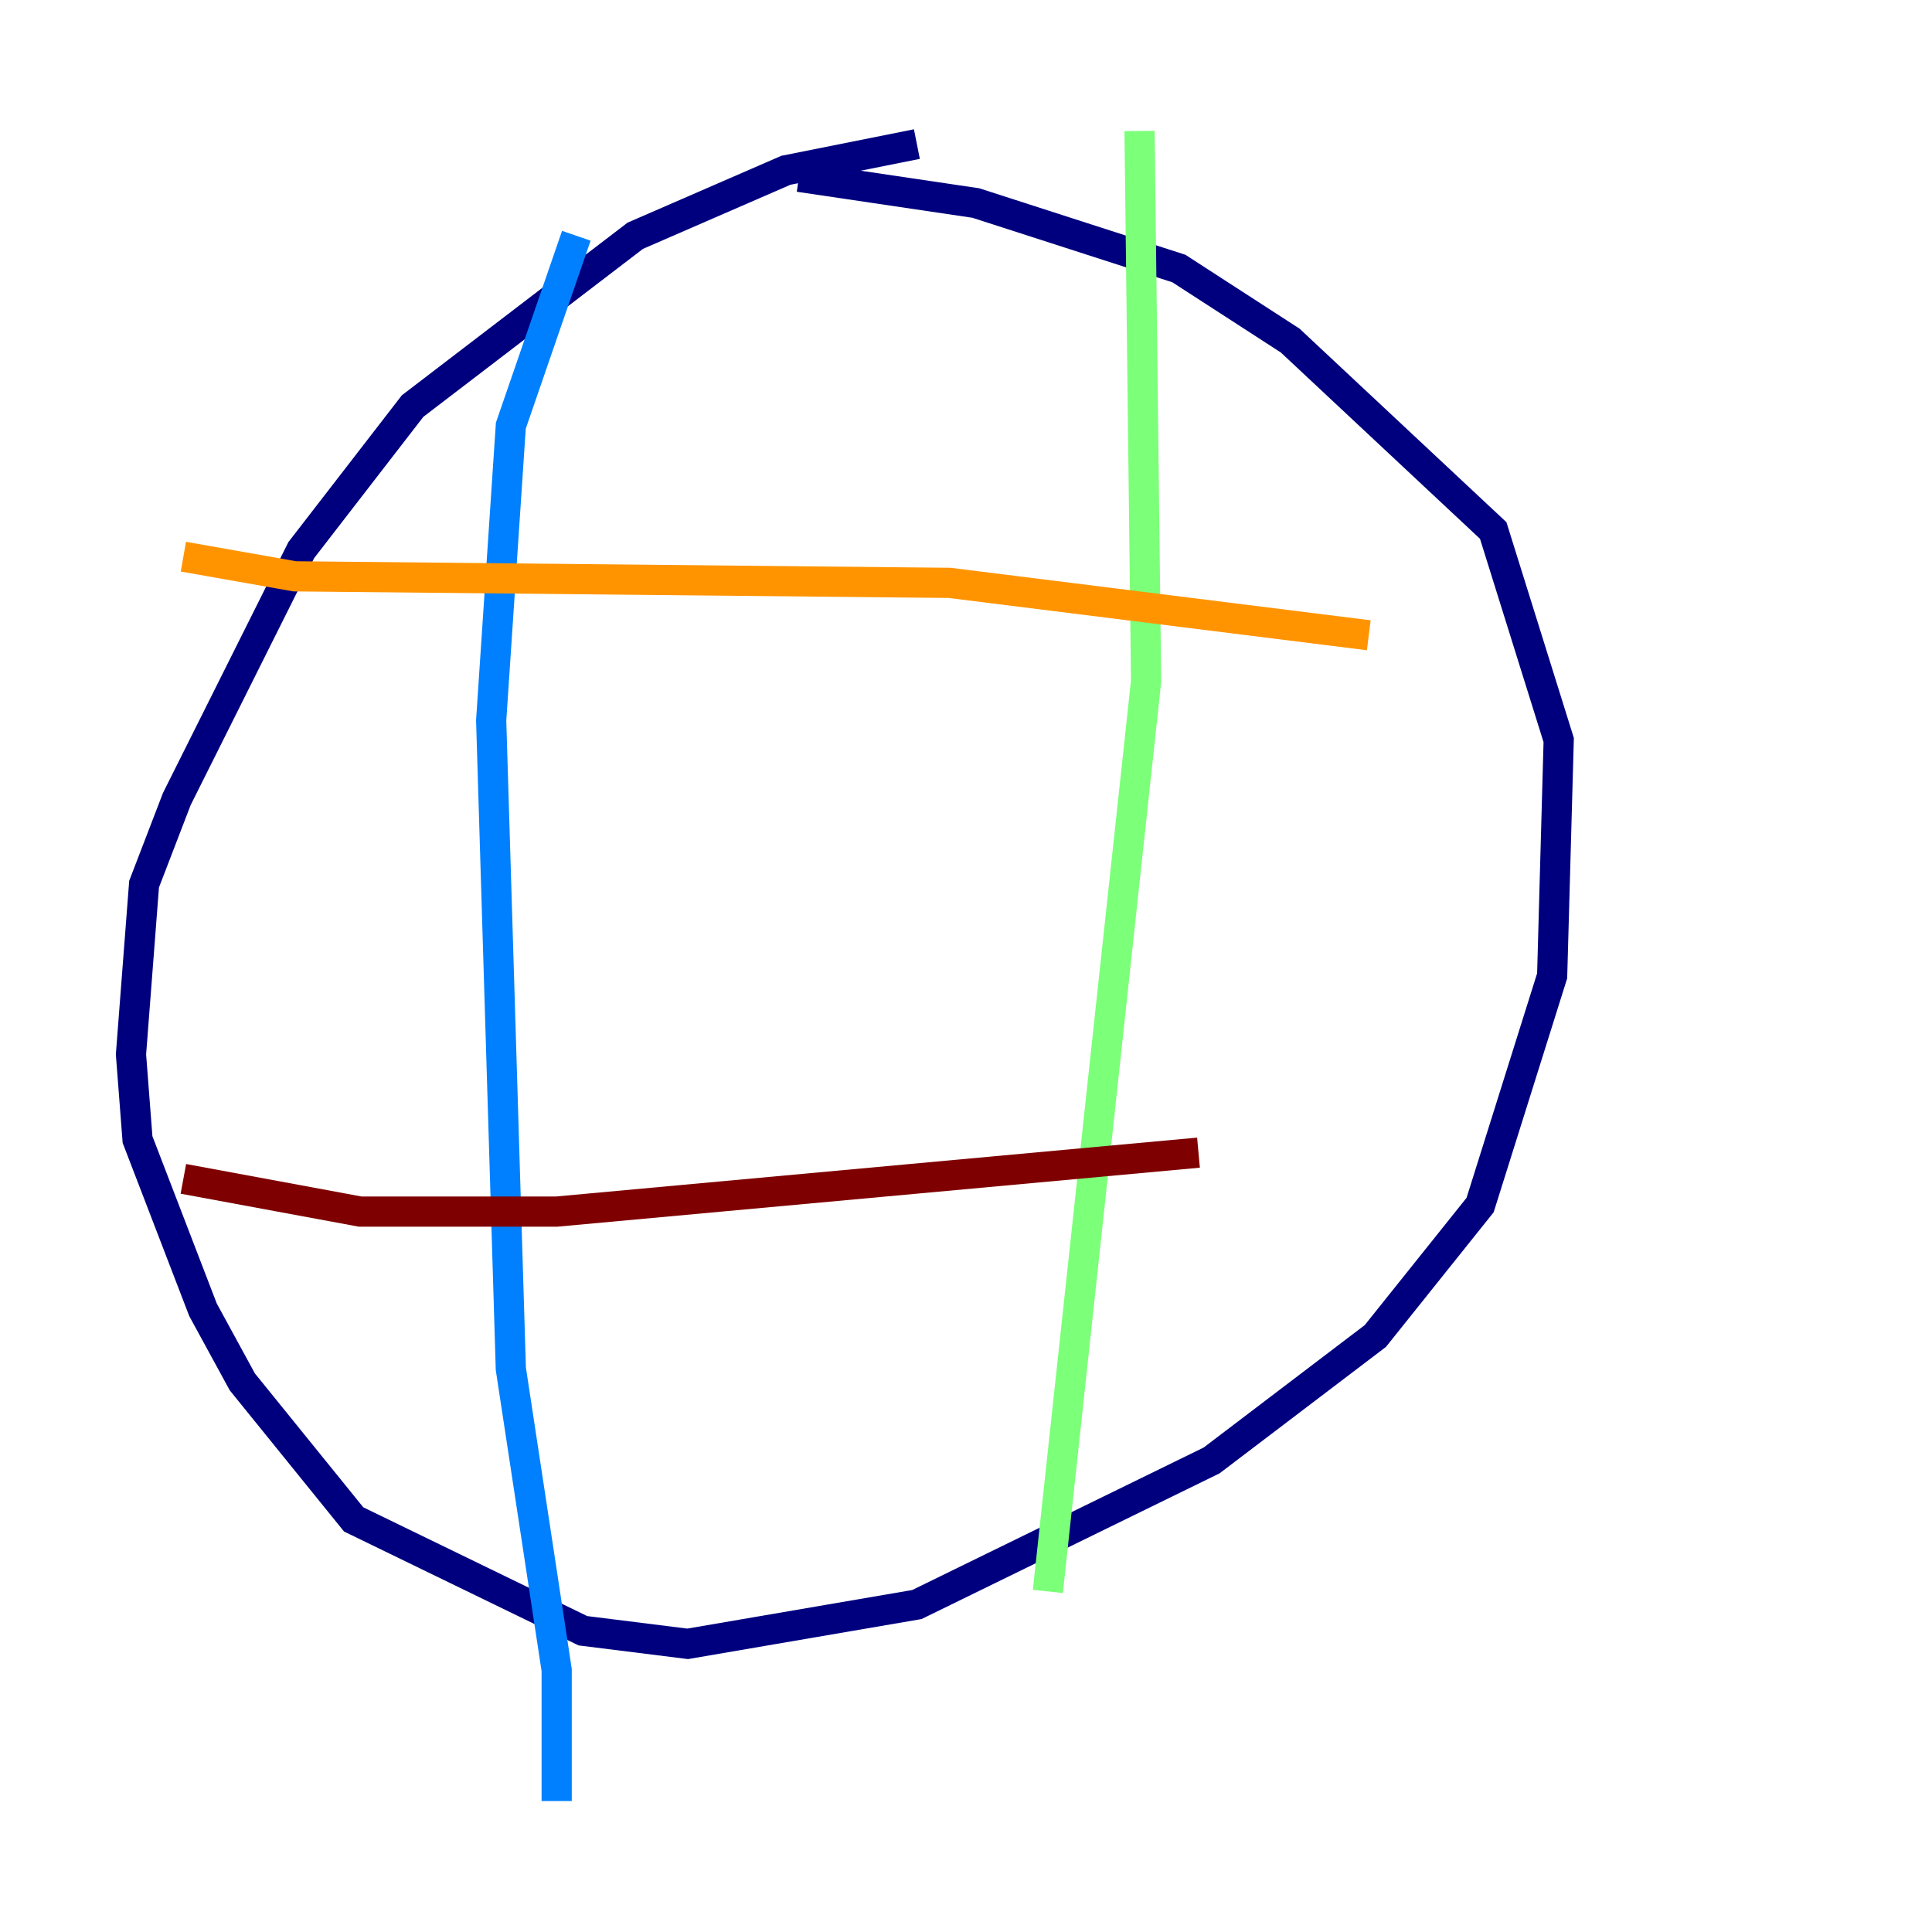 <?xml version="1.0" encoding="utf-8" ?>
<svg baseProfile="tiny" height="128" version="1.2" viewBox="0,0,128,128" width="128" xmlns="http://www.w3.org/2000/svg" xmlns:ev="http://www.w3.org/2001/xml-events" xmlns:xlink="http://www.w3.org/1999/xlink"><defs /><polyline fill="none" points="60.746,9.546 52.068,11.281 42.088,15.62 27.336,26.902 19.959,36.447 11.715,52.936 9.546,58.576 8.678,69.858 9.112,75.498 13.451,86.78 16.054,91.552 23.43,100.664 38.617,108.041 45.559,108.909 60.746,106.305 80.271,96.759 91.119,88.515 98.061,79.837 102.834,64.651 103.268,49.031 98.929,35.146 85.478,22.563 78.102,17.79 64.651,13.451 52.936,11.715" stroke="#00007f" stroke-width="2" /><polyline fill="none" points="38.183,15.62 33.844,28.203 32.542,47.729 33.844,90.685 36.881,110.644 36.881,119.322" stroke="#0080ff" stroke-width="2" /><polyline fill="none" points="75.498,8.678 75.932,45.125 69.424,105.437" stroke="#7cff79" stroke-width="2" /><polyline fill="none" points="12.149,36.881 19.525,38.183 62.915,38.617 90.685,42.088" stroke="#ff9400" stroke-width="2" /><polyline fill="none" points="12.149,78.102 23.864,80.271 36.881,80.271 79.403,76.366" stroke="#7f0000" stroke-width="2" /></svg>